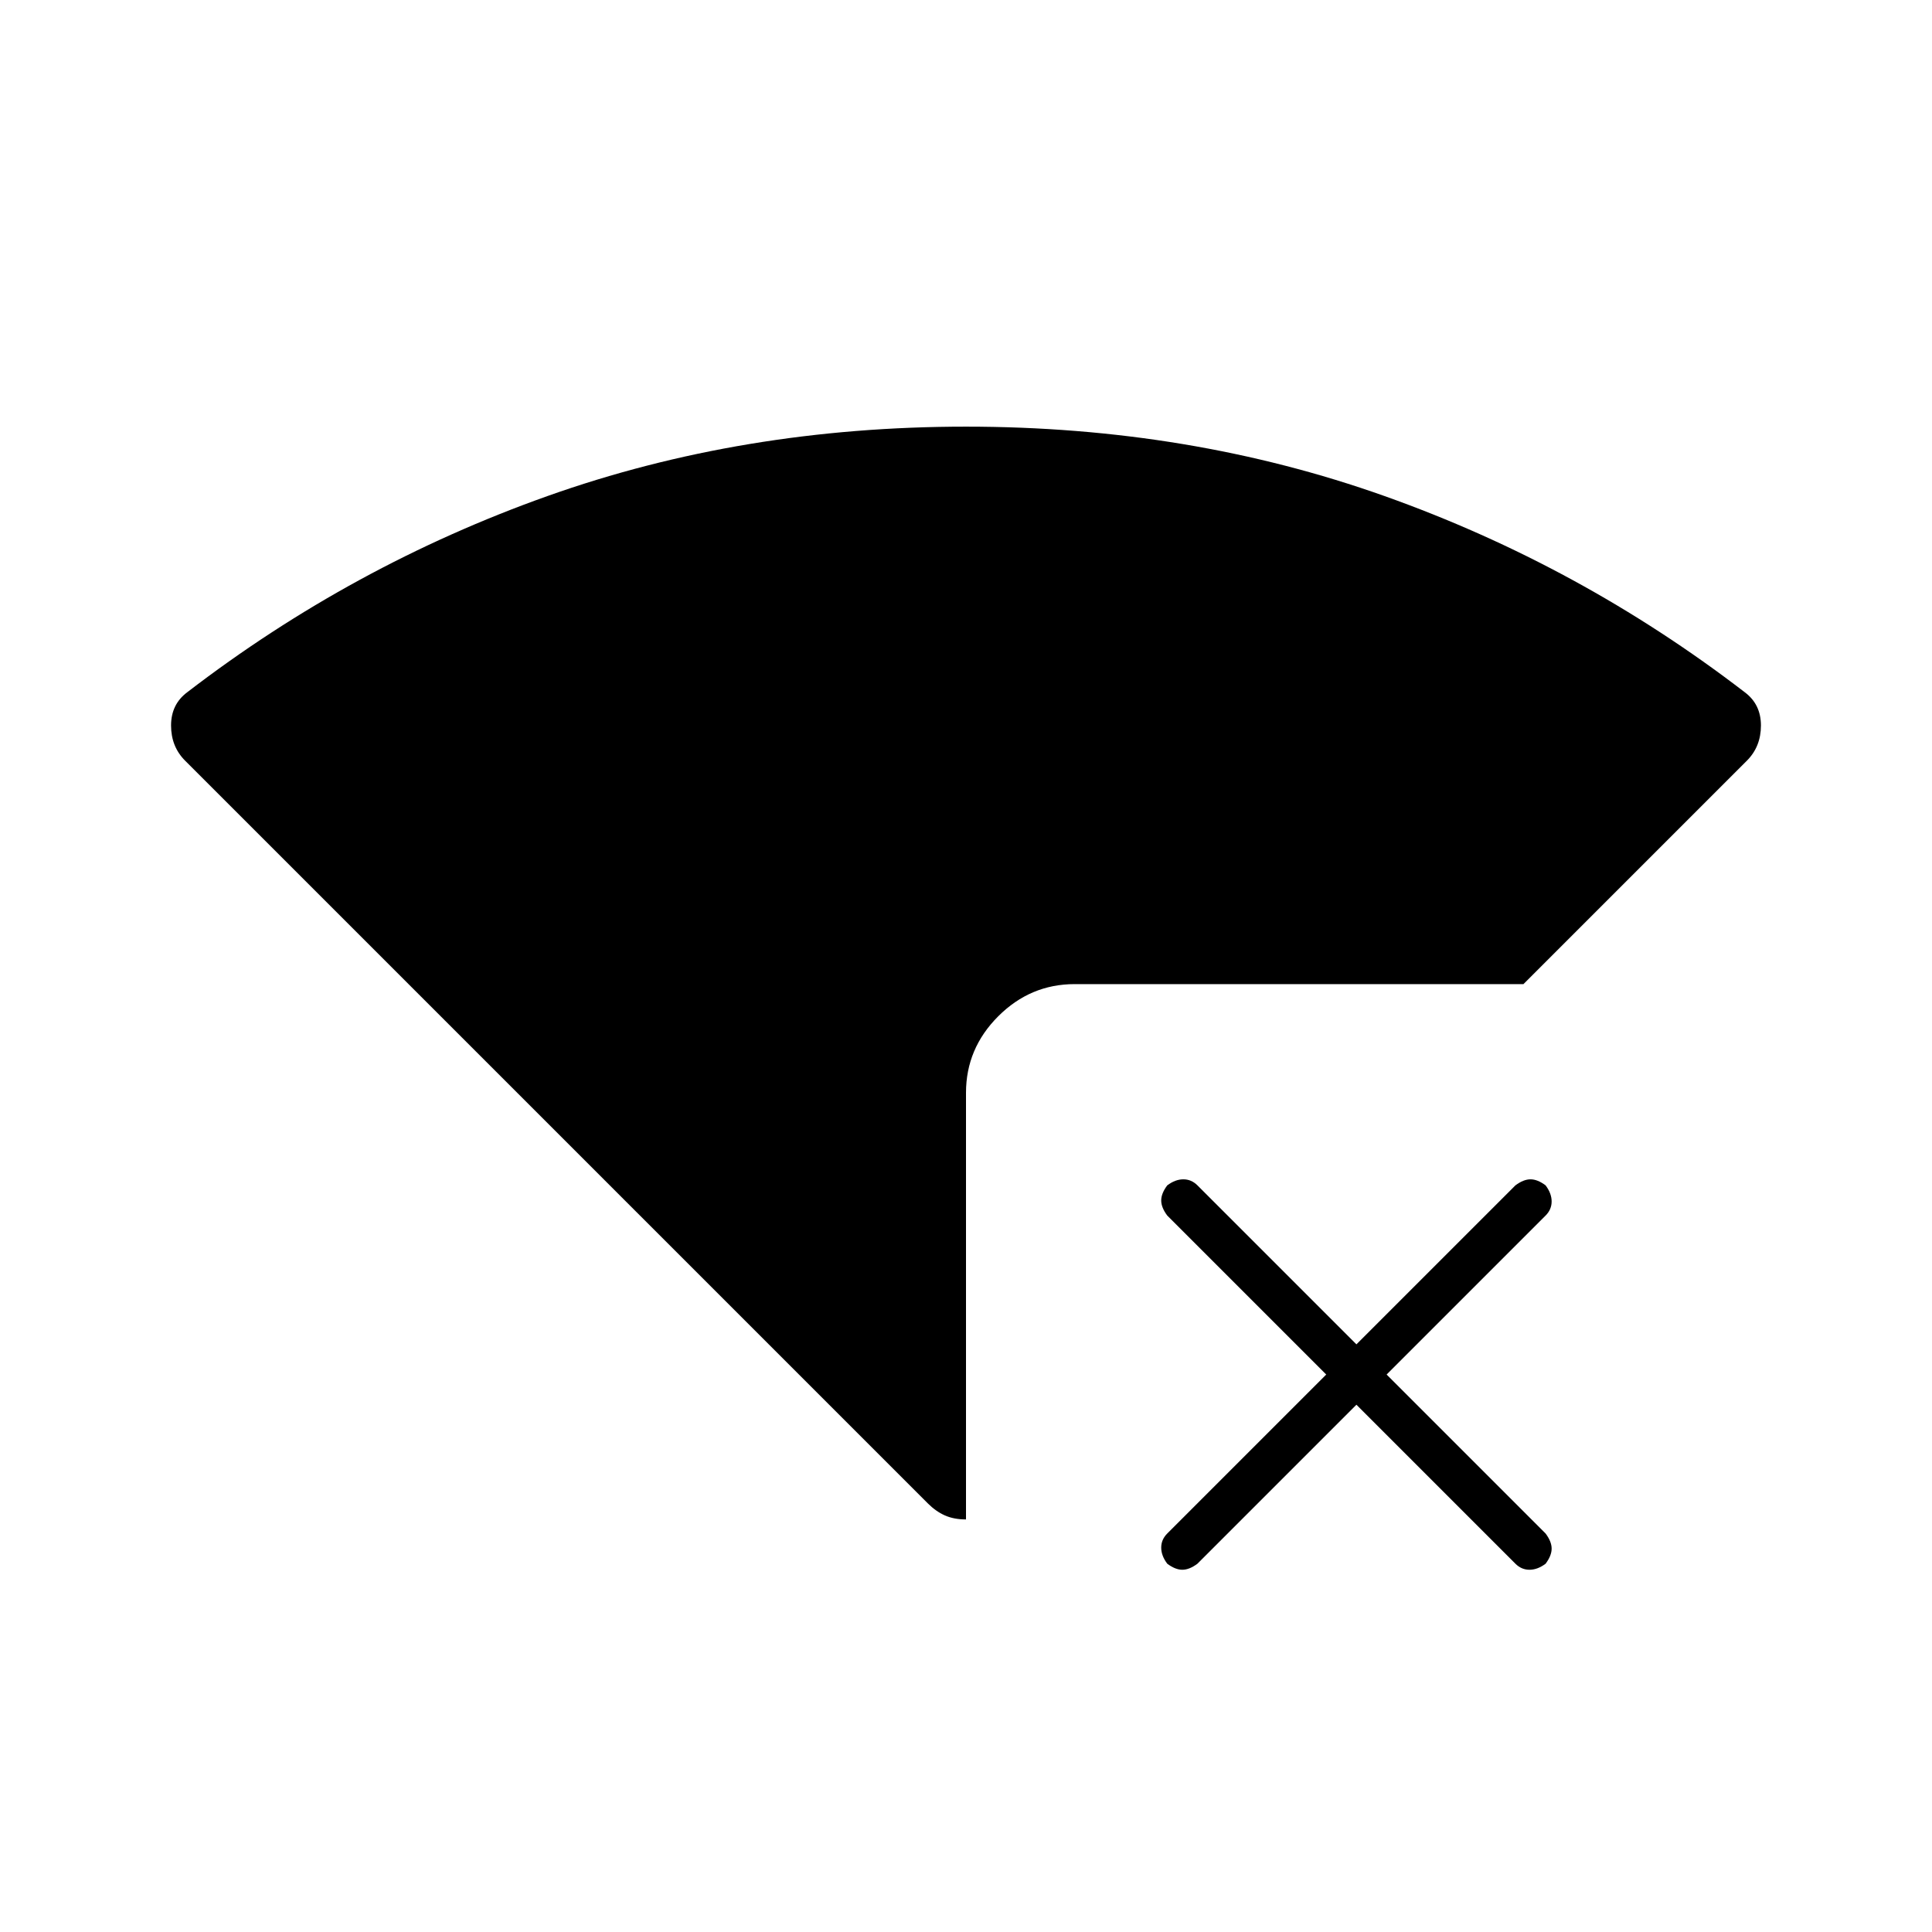 <svg xmlns="http://www.w3.org/2000/svg" width="48" height="48" viewBox="0 0 48 48"><path d="M24 37.75q-.3 0-.525-.1-.225-.1-.425-.3L4.6 18.9q-.35-.35-.35-.875t.4-.825q4.1-3.15 8.95-4.875T24 10.6q5.55 0 10.4 1.725 4.85 1.725 8.95 4.875.4.3.4.825 0 .525-.35.875l-5.55 5.55H26.7q-1.1 0-1.9.8-.8.8-.8 1.9Zm5 1.1q-.15-.2-.15-.4t.15-.35l3.95-3.95L29 30.2q-.15-.2-.15-.375t.15-.375q.2-.15.4-.15t.35.15l3.95 3.95 3.95-3.95q.2-.15.375-.15t.375.15q.15.2.15.4t-.15.35l-3.95 3.95 3.95 3.95q.15.2.15.375t-.15.375q-.2.15-.4.15t-.35-.15L33.7 34.9l-3.95 3.95q-.2.15-.375.15T29 38.85Z"/></svg>